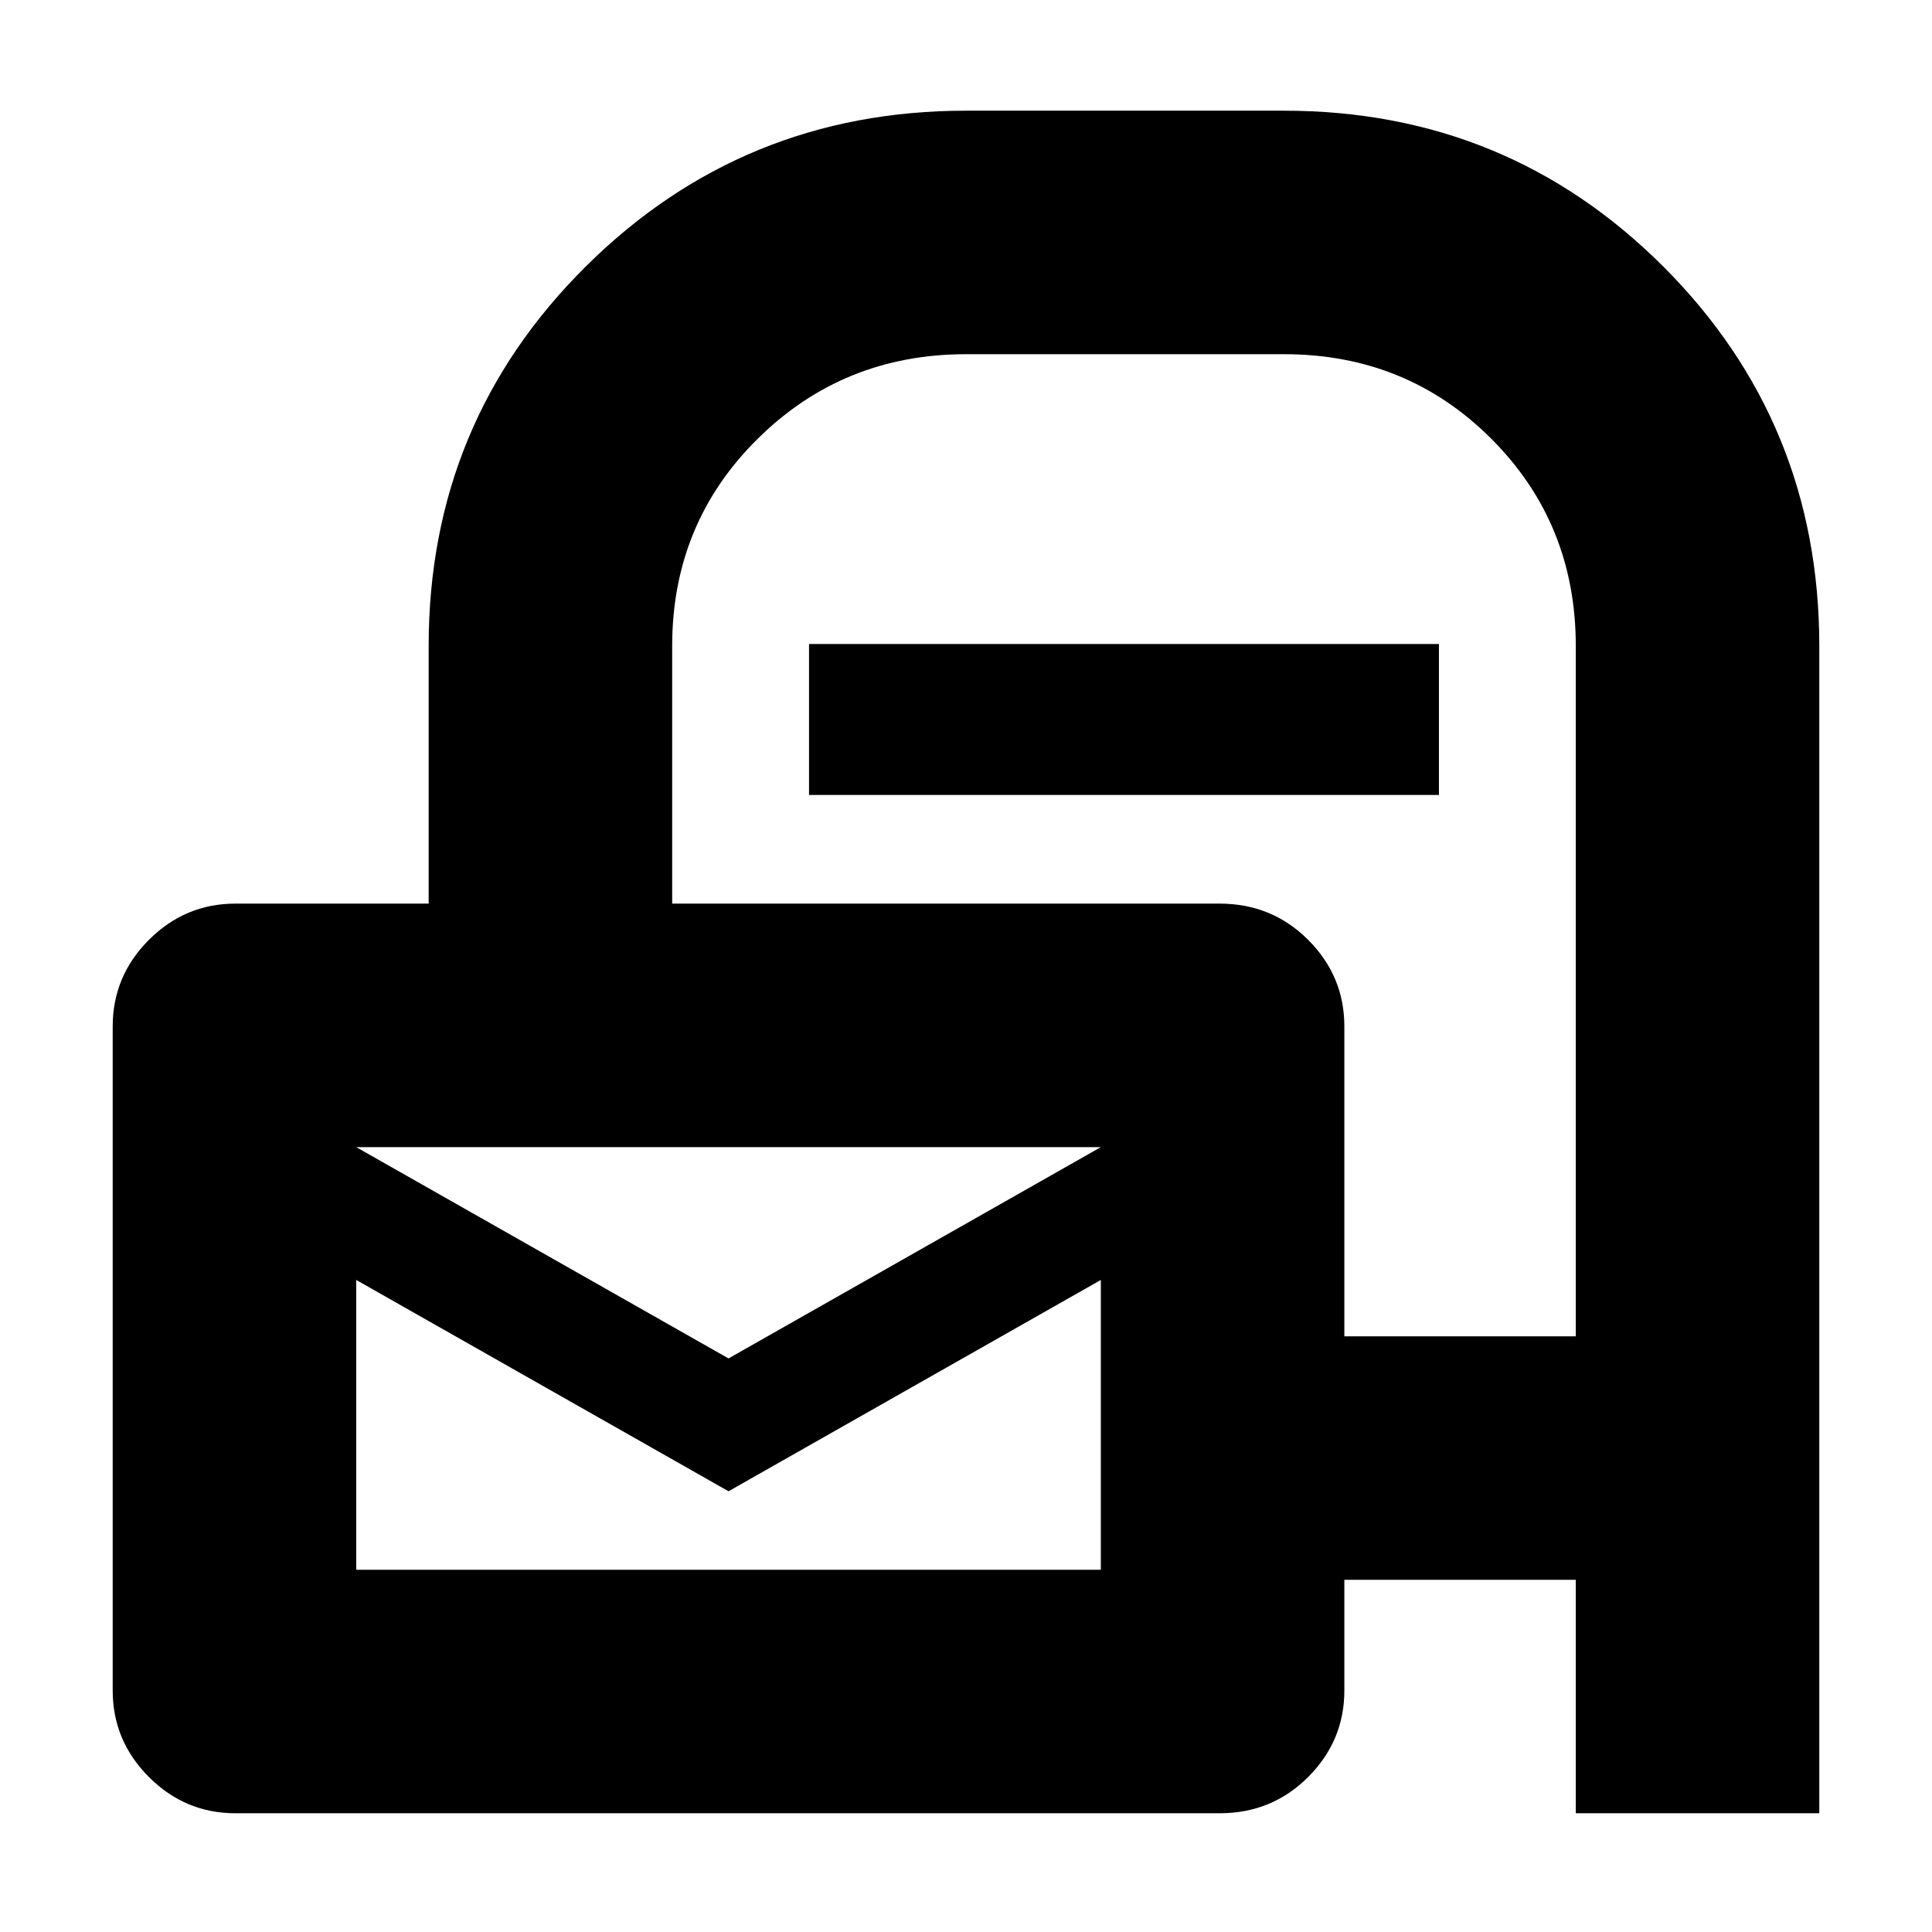 <svg xmlns="http://www.w3.org/2000/svg" height="24" width="24"><path d="M16.7 19.625V21Q16.7 21.625 16.25 22.075Q15.8 22.525 15.15 22.525H2.925Q2.3 22.525 1.85 22.075Q1.4 21.625 1.4 21V12.75Q1.4 12.125 1.85 11.675Q2.3 11.225 2.925 11.225H5.325V8.025Q5.325 5.25 7.275 3.312Q9.225 1.375 12 1.375H15.95Q18.725 1.375 20.663 3.312Q22.6 5.25 22.6 8.025V22.525H19.575V19.625ZM16.7 16.6H19.575V8.025Q19.575 6.5 18.525 5.45Q17.475 4.4 15.95 4.4H12Q10.475 4.4 9.413 5.45Q8.35 6.5 8.35 8.025V11.225H15.15Q15.8 11.225 16.25 11.675Q16.7 12.125 16.7 12.75ZM10.05 9.875V8H17.875V9.875ZM9.05 16.875 13.675 14.25H4.425ZM9.05 18.525 4.425 15.9V19.5H13.675V15.9ZM4.425 14.25V19.5V14.25Z"/></svg>